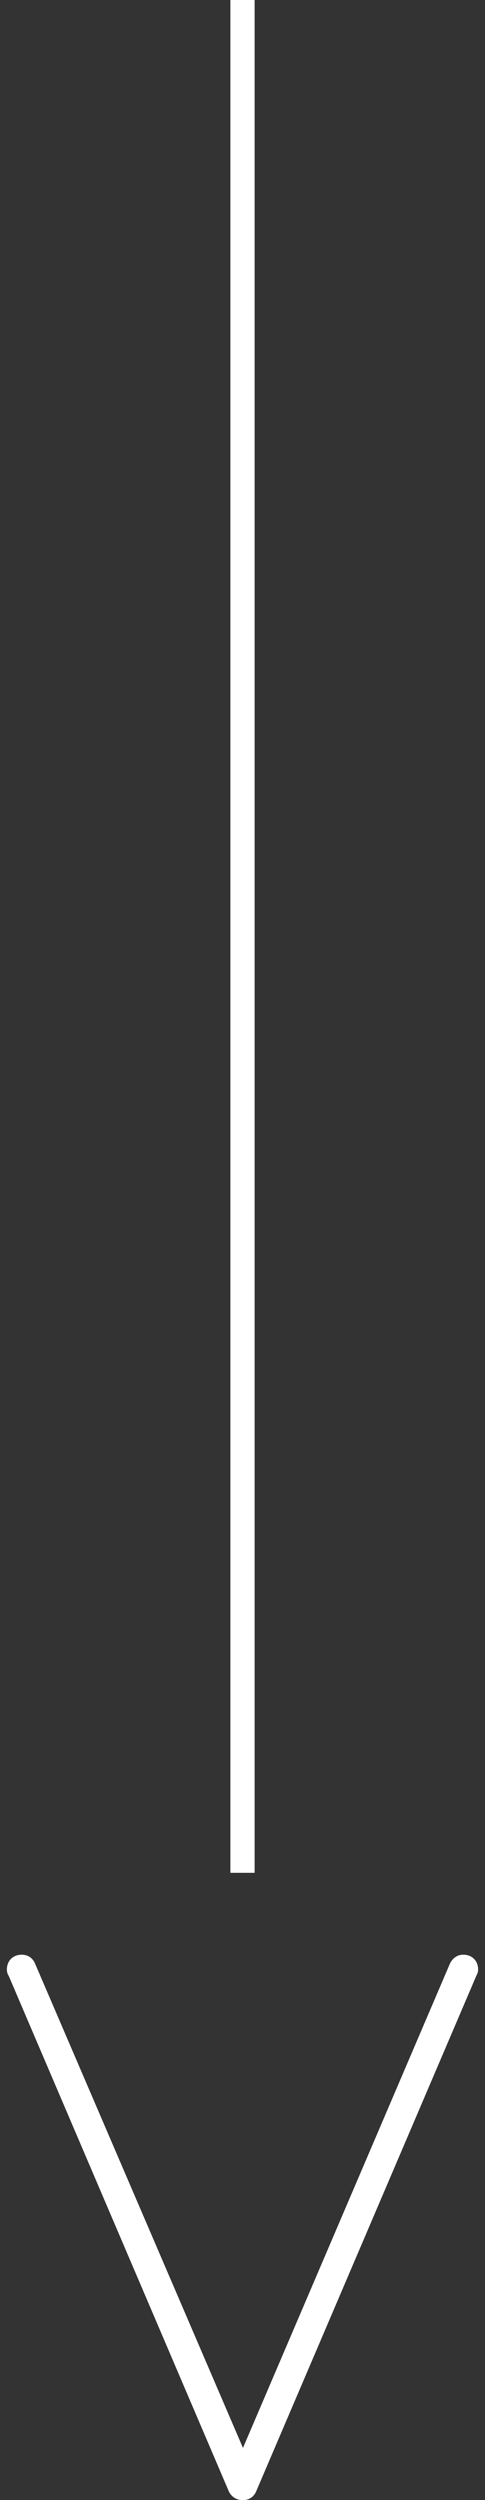 <svg width="20" height="103" viewBox="0 0 20 103" fill="none" xmlns="http://www.w3.org/2000/svg">
<rect x="0" y="0" width="20" height="103" fill="#333333" stroke="none"/>
<path d="M10.02 102.63C9.91 102.63 9.83 102.59 9.78 102.49L0.69 81.22C0.67 81.2 0.66 81.18 0.66 81.15C0.66 80.99 0.74 80.91 0.9 80.91C0.99 80.91 1.06 80.95 1.1 81.05L10.02 101.81L18.9 81.05C18.95 80.96 19.01 80.91 19.1 80.91C19.26 80.91 19.34 80.99 19.34 81.15C19.34 81.17 19.33 81.19 19.31 81.22L10.22 102.49C10.18 102.59 10.11 102.63 10.02 102.63Z" fill="white" stroke="white" stroke-width="0.753" stroke-miterlimit="10"/>
<path d="M10 -0.01V77.16" stroke="white" stroke-miterlimit="10"/>
</svg>
